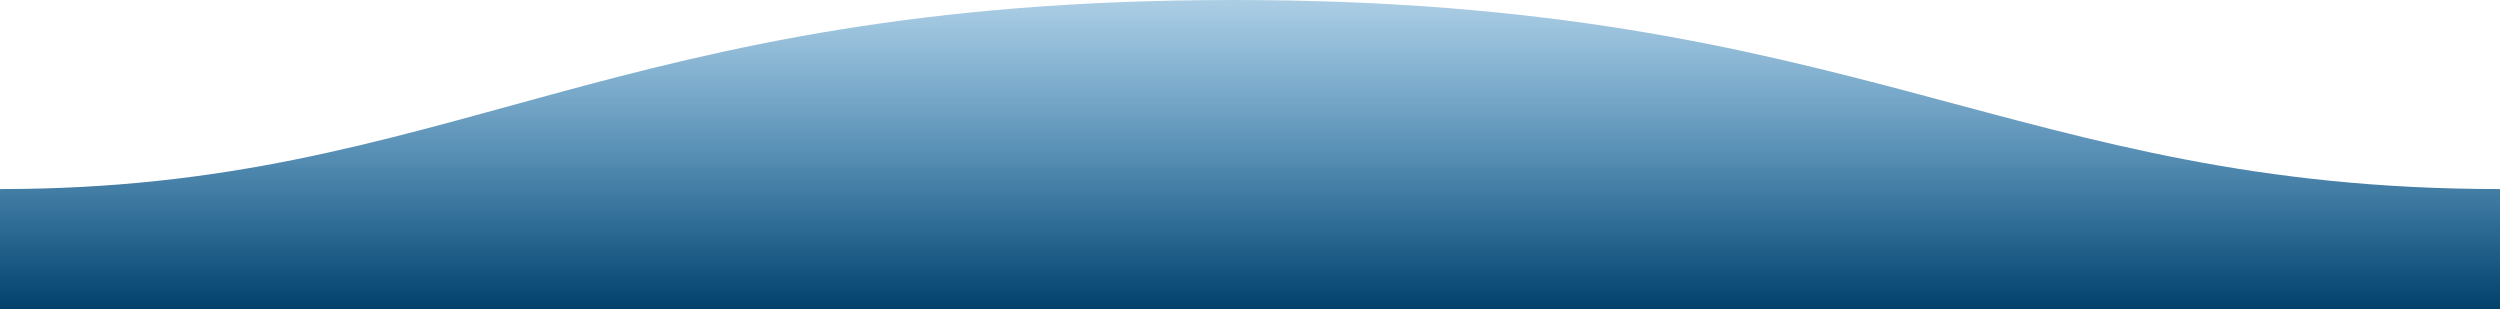 <svg width="1600" height="198" viewBox="0 0 1600 198" fill="none" xmlns="http://www.w3.org/2000/svg">
<g clip-path="url(#clip0_251_698)">
<path fill-rule="evenodd" clip-rule="evenodd" d="M1600 121C1289 121 1190.1 -0.25 789 -0C389 -0 289 121 0 121V198H1600C1600 198 1600 150 1600 121Z" fill="url(#paint0_linear_251_698)"/>
</g>
<defs>
<linearGradient id="paint0_linear_251_698" x1="800" y1="-21.699" x2="800" y2="198" gradientUnits="userSpaceOnUse">
<stop stop-color="#006CB5" stop-opacity="0.25"/>
<stop offset="1" stop-color="#00406B"/>
</linearGradient>
<clipPath id="clip0_251_698">
<rect width="1600" height="198" fill="white"/>
</clipPath>
</defs>
</svg>
